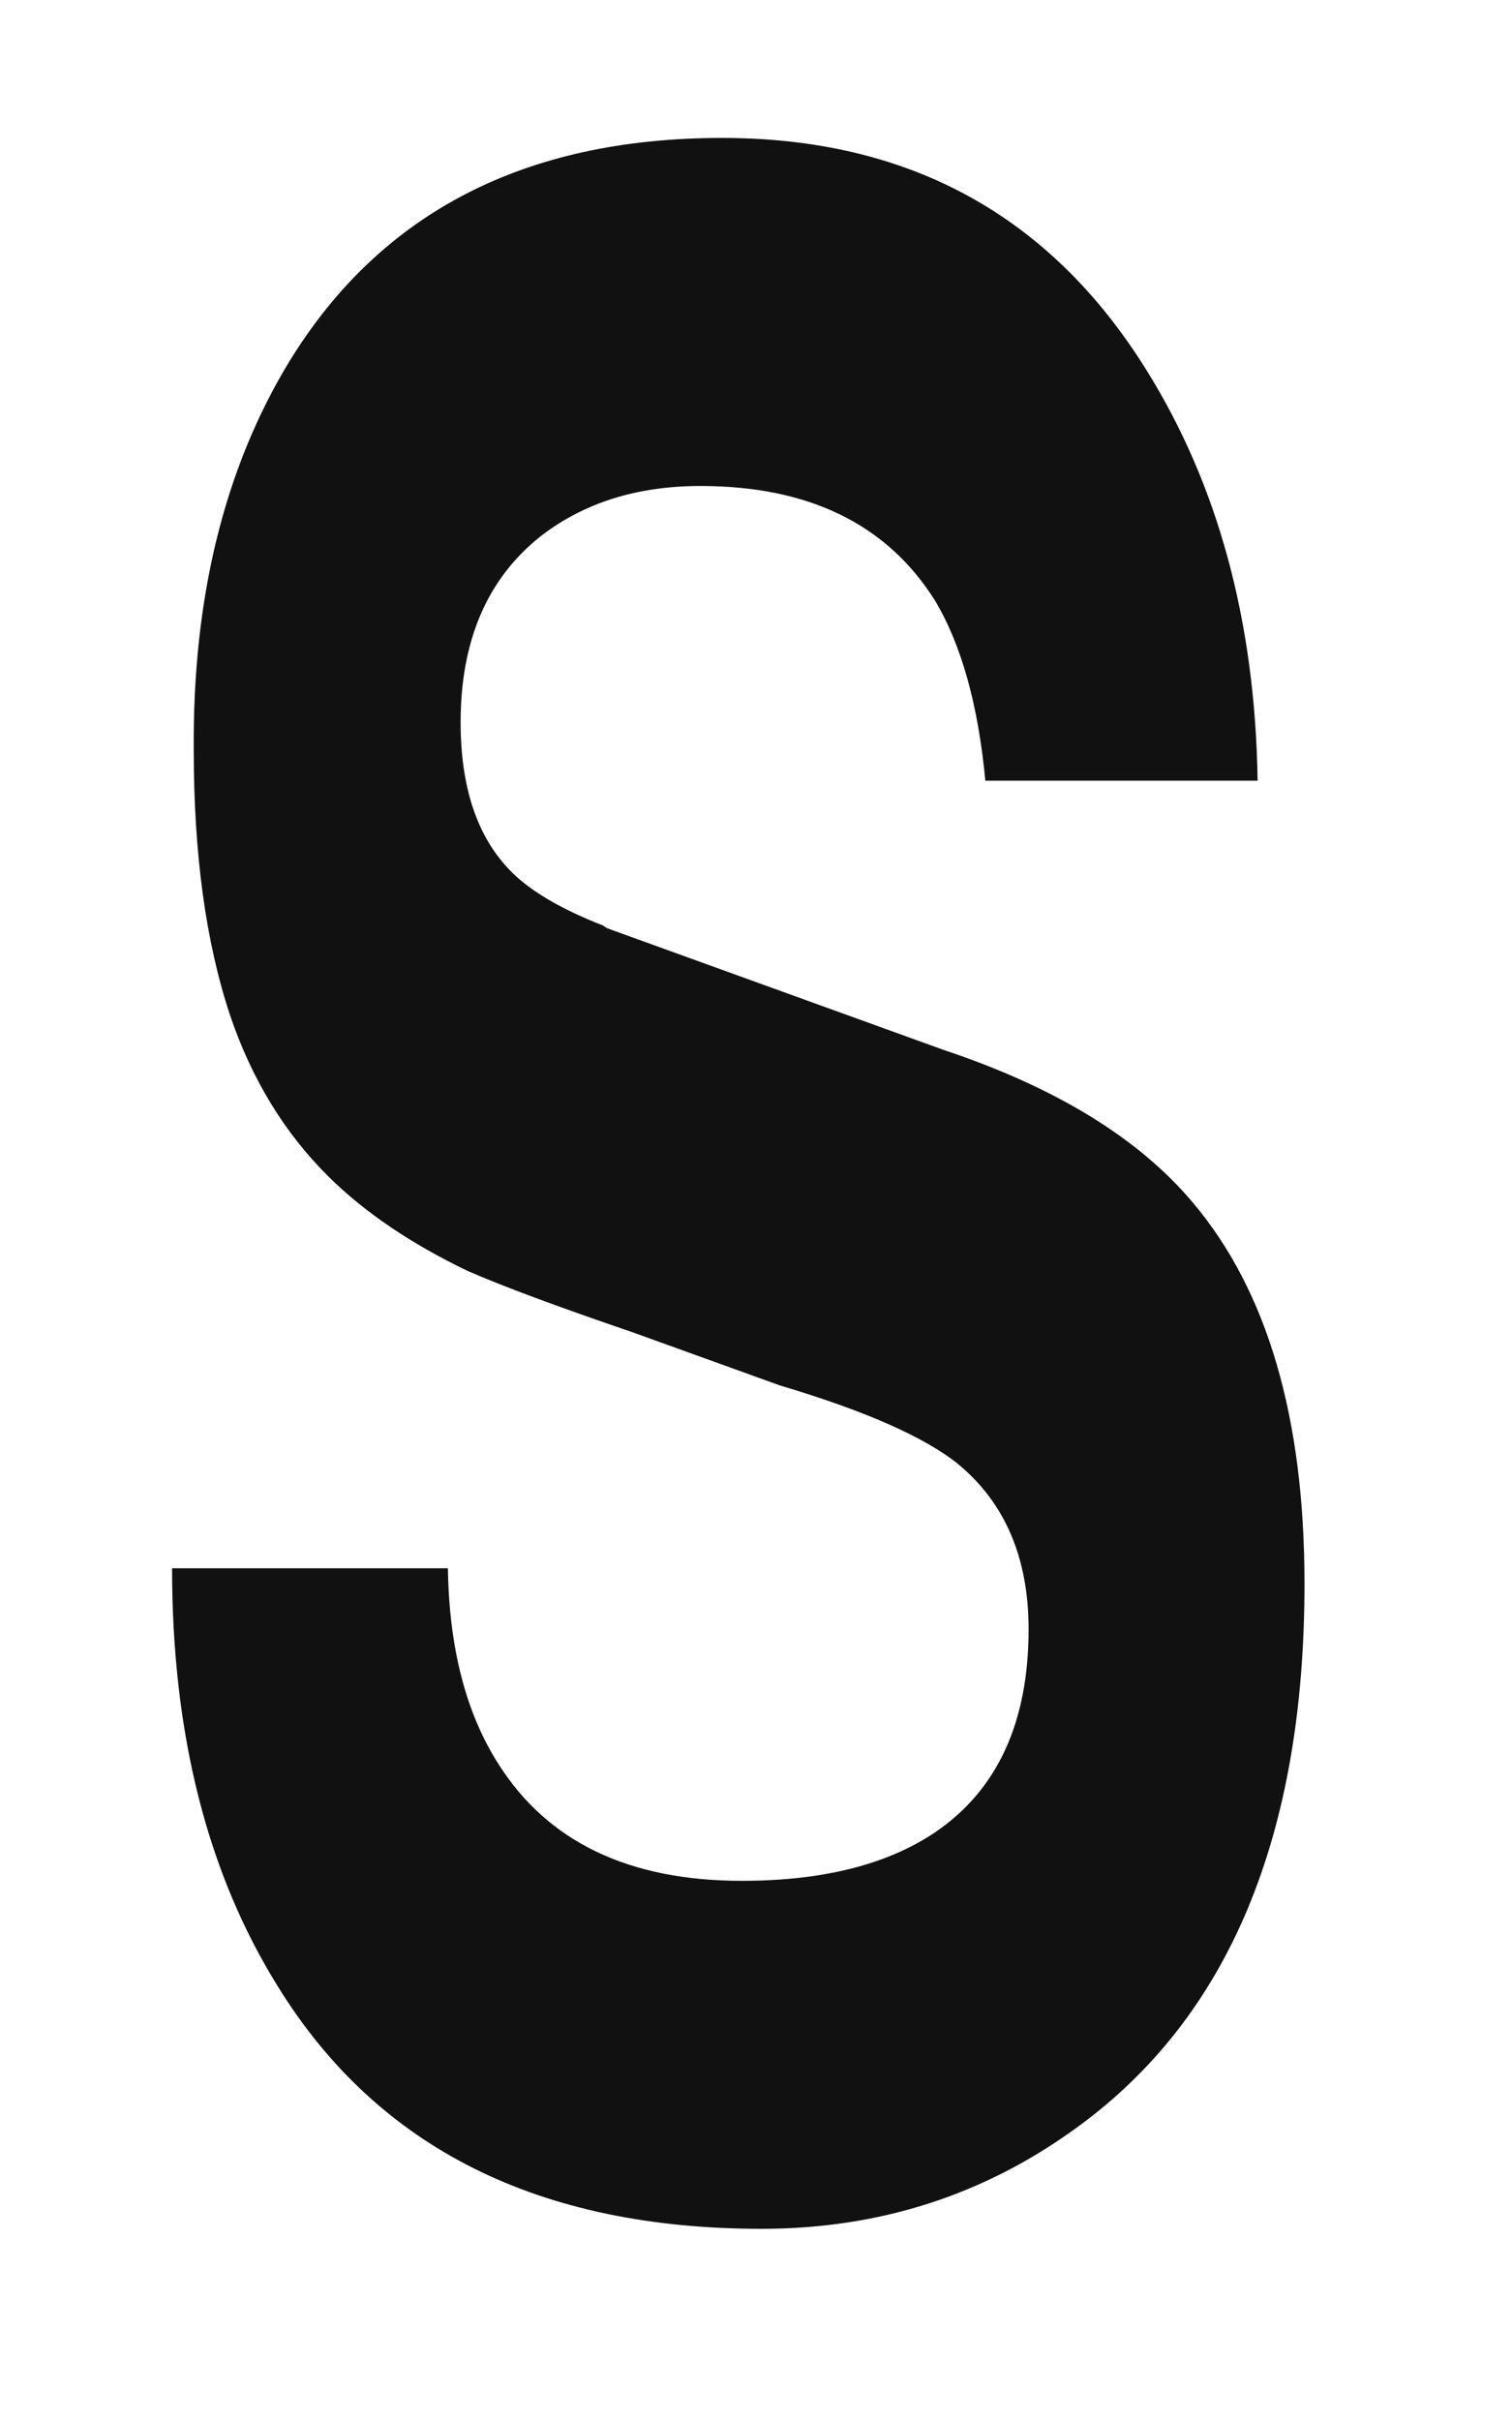 <?xml version="1.0" encoding="utf-8"?>
<!-- Generator: Adobe Illustrator 16.0.0, SVG Export Plug-In . SVG Version: 6.00 Build 0)  -->
<!DOCTYPE svg PUBLIC "-//W3C//DTD SVG 1.1//EN" "http://www.w3.org/Graphics/SVG/1.1/DTD/svg11.dtd">
<svg version="1.1" id="레이어_1" xmlns="http://www.w3.org/2000/svg" xmlns:xlink="http://www.w3.org/1999/xlink" x="0px"
	 y="0px" width="50px" height="80px" viewBox="0 0 50 80" enable-background="new 0 0 50 80" xml:space="preserve">
<path fill="#111111" d="M14.812,51.846c0.039,2.633,0.597,4.787,1.67,6.467c1.63,2.576,4.313,3.863,8.05,3.863
	c2.663,0,4.79-0.531,6.38-1.596c2.066-1.398,3.102-3.639,3.102-6.719c0-2.353-0.774-4.172-2.326-5.459
	c-1.112-0.896-3.08-1.764-5.902-2.604l-4.89-1.764c-2.465-0.841-4.273-1.513-5.426-2.017c-1.869-0.896-3.399-1.932-4.592-3.107
	c-1.471-1.455-2.563-3.247-3.279-5.375c-0.796-2.407-1.192-5.318-1.192-8.734c-0.04-5.039,1.014-9.322,3.16-12.85
	c3.021-4.926,7.791-7.391,14.311-7.391c6.162,0,10.832,2.548,14.014,7.643c2.385,3.808,3.616,8.343,3.696,13.605h-9.004
	c-0.238-2.52-0.796-4.506-1.67-5.963c-1.59-2.52-4.174-3.779-7.751-3.779c-2.107,0-3.876,0.561-5.308,1.68
	c-1.749,1.4-2.623,3.443-2.623,6.131c0,2.128,0.536,3.752,1.609,4.871c0.636,0.672,1.67,1.289,3.101,1.848l0.119,0.084l11.151,4.031
	c3.696,1.232,6.439,2.912,8.229,5.039c2.465,2.913,3.697,7.111,3.697,12.598c0,8.344-2.505,14.334-7.514,17.973
	c-3.063,2.238-6.539,3.359-10.435,3.359c-7.355,0-12.682-2.658-15.98-7.979c-2.347-3.751-3.519-8.37-3.519-13.857h9.123V51.846z"/>
</svg>
